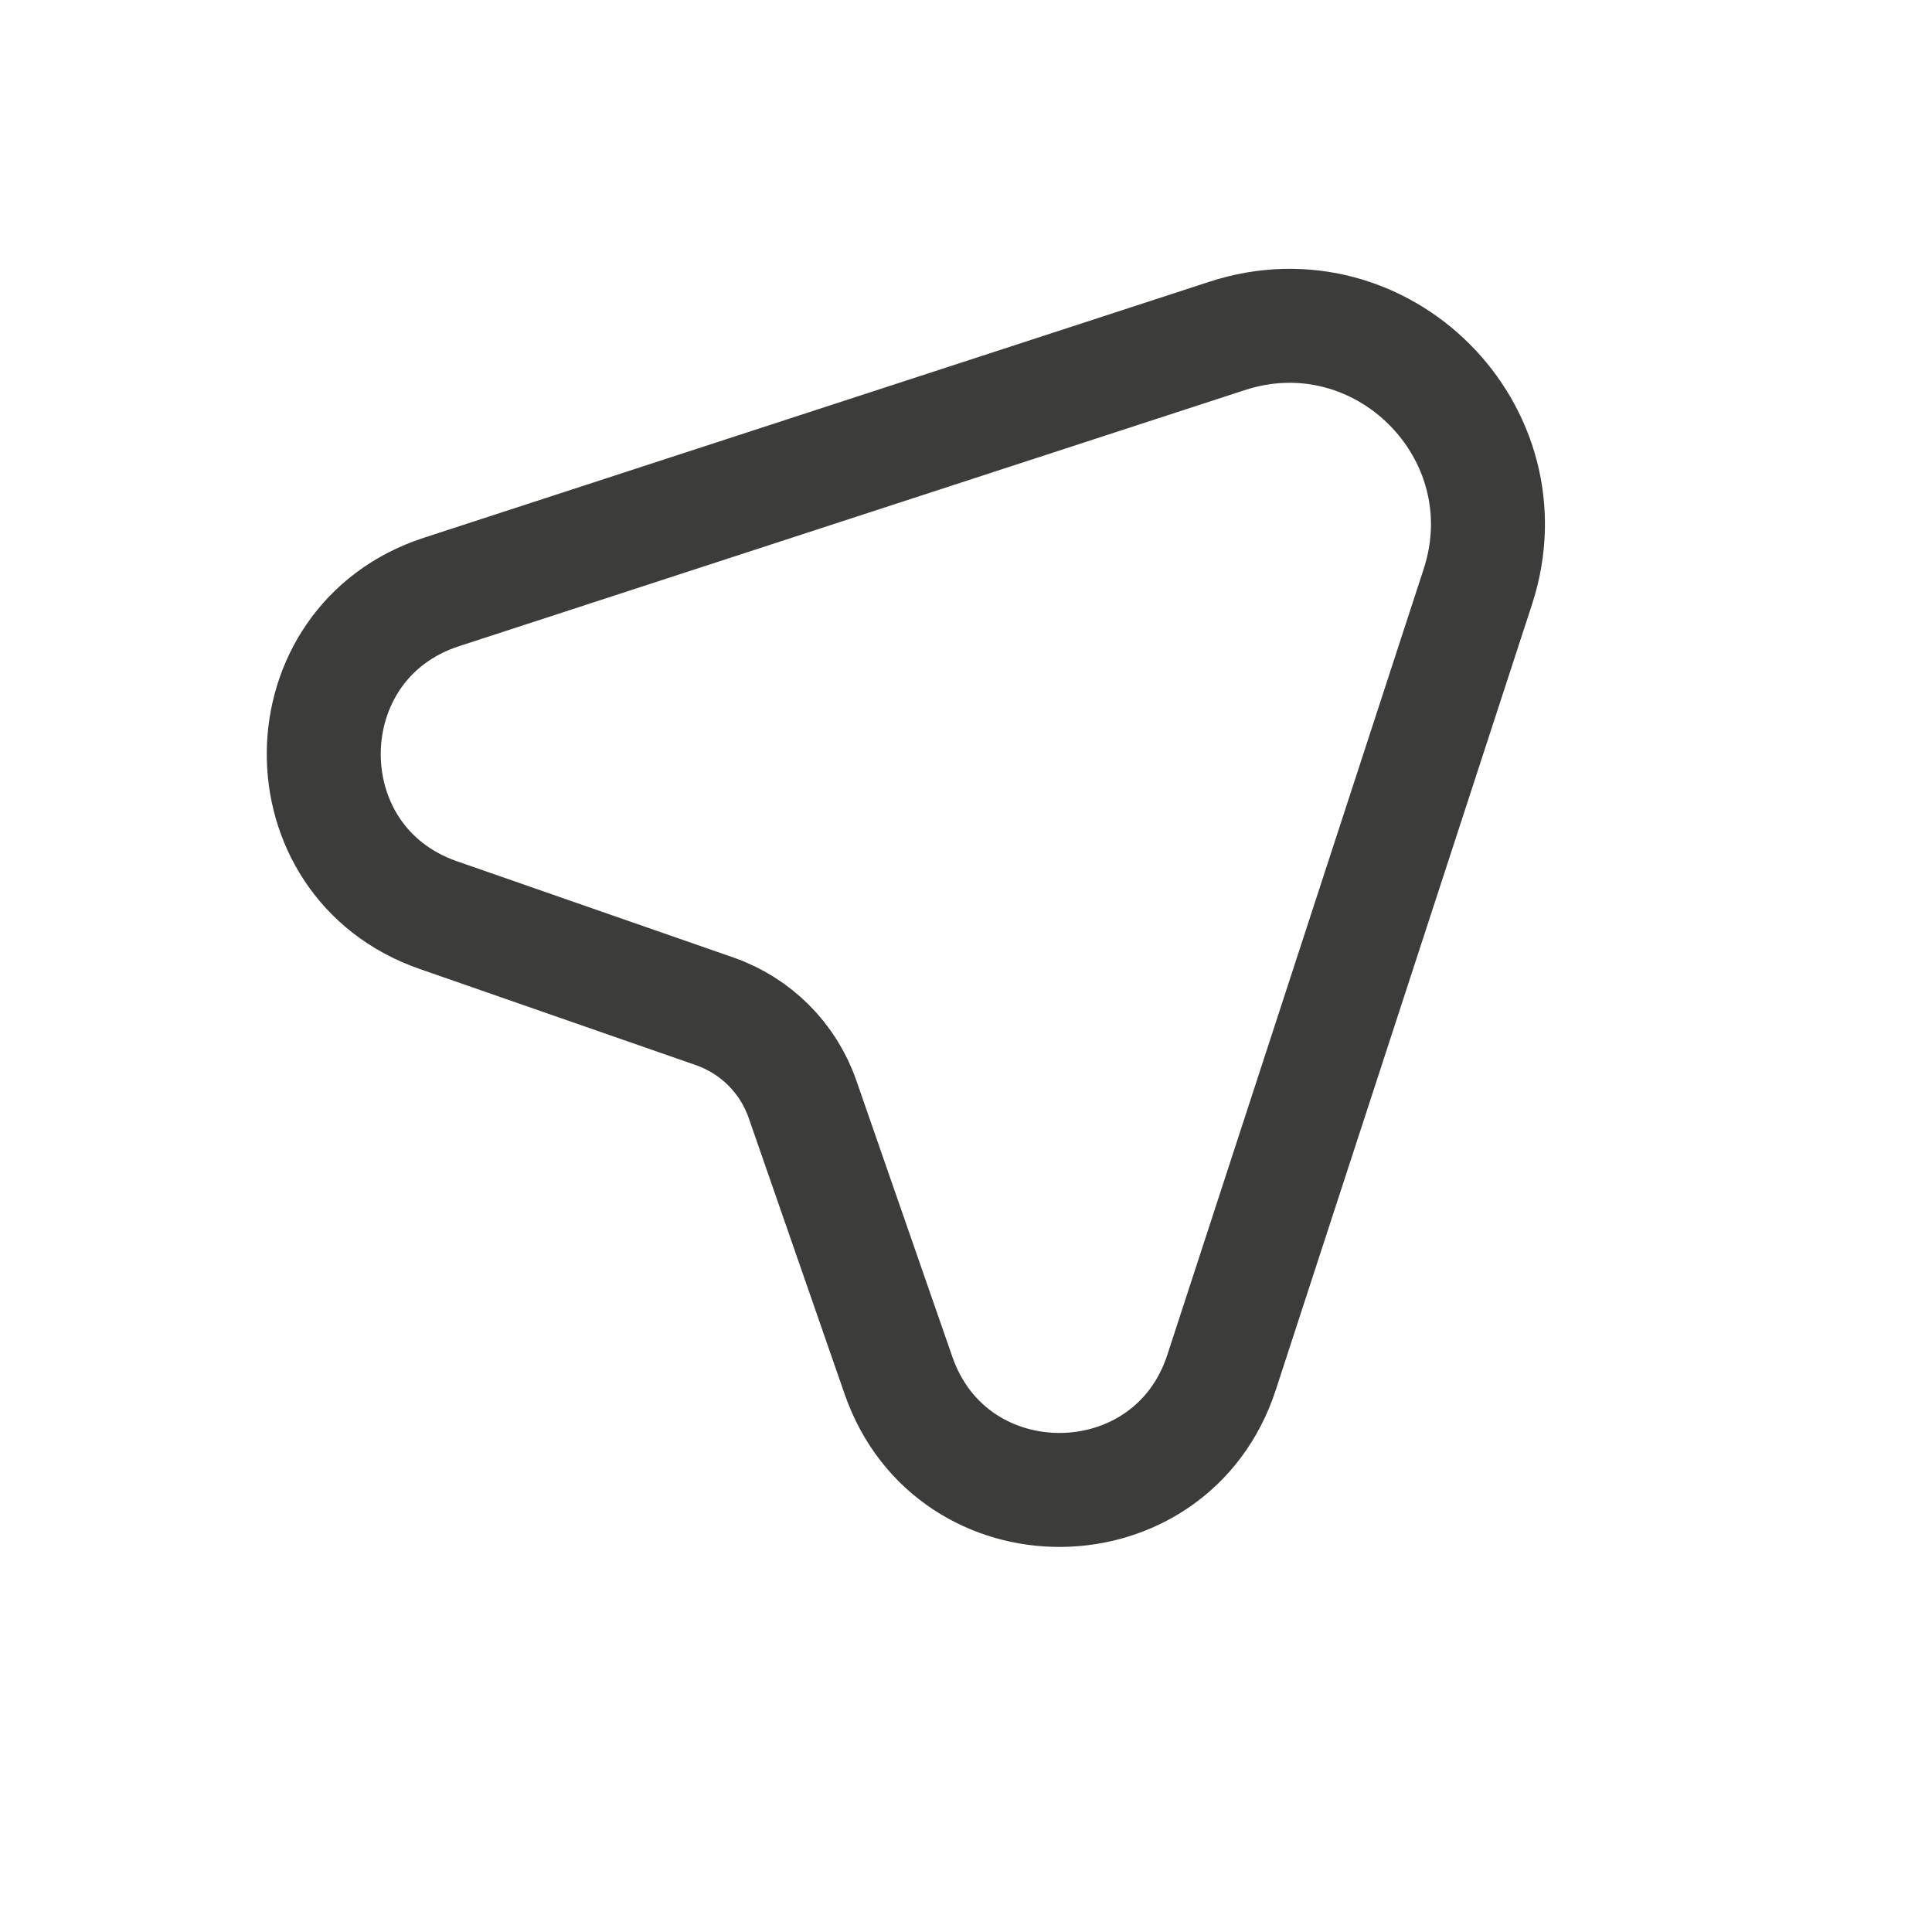 <svg width="17" height="17" viewBox="0 0 17 17" fill="none" xmlns="http://www.w3.org/2000/svg">
<g clip-path="url(#clip0_121_32)">
<path d="M10.749 12.075L13.004 5.162C13.447 3.801 12.158 2.512 10.797 2.956L3.884 5.209C2.518 5.654 2.499 7.58 3.856 8.052L6.289 8.899C6.65 9.025 6.935 9.309 7.061 9.671L7.906 12.103C8.378 13.46 10.304 13.441 10.749 12.075Z" stroke="#3C3C3B" stroke-width="1.003" stroke-miterlimit="10" stroke-linecap="round" stroke-linejoin="round"/>
</g>
<defs>
<clipPath id="clip0_121_32">
<rect width="16" height="16" fill="white" transform="translate(0.279 0.635)"/>
</clipPath>
</defs>
</svg>
